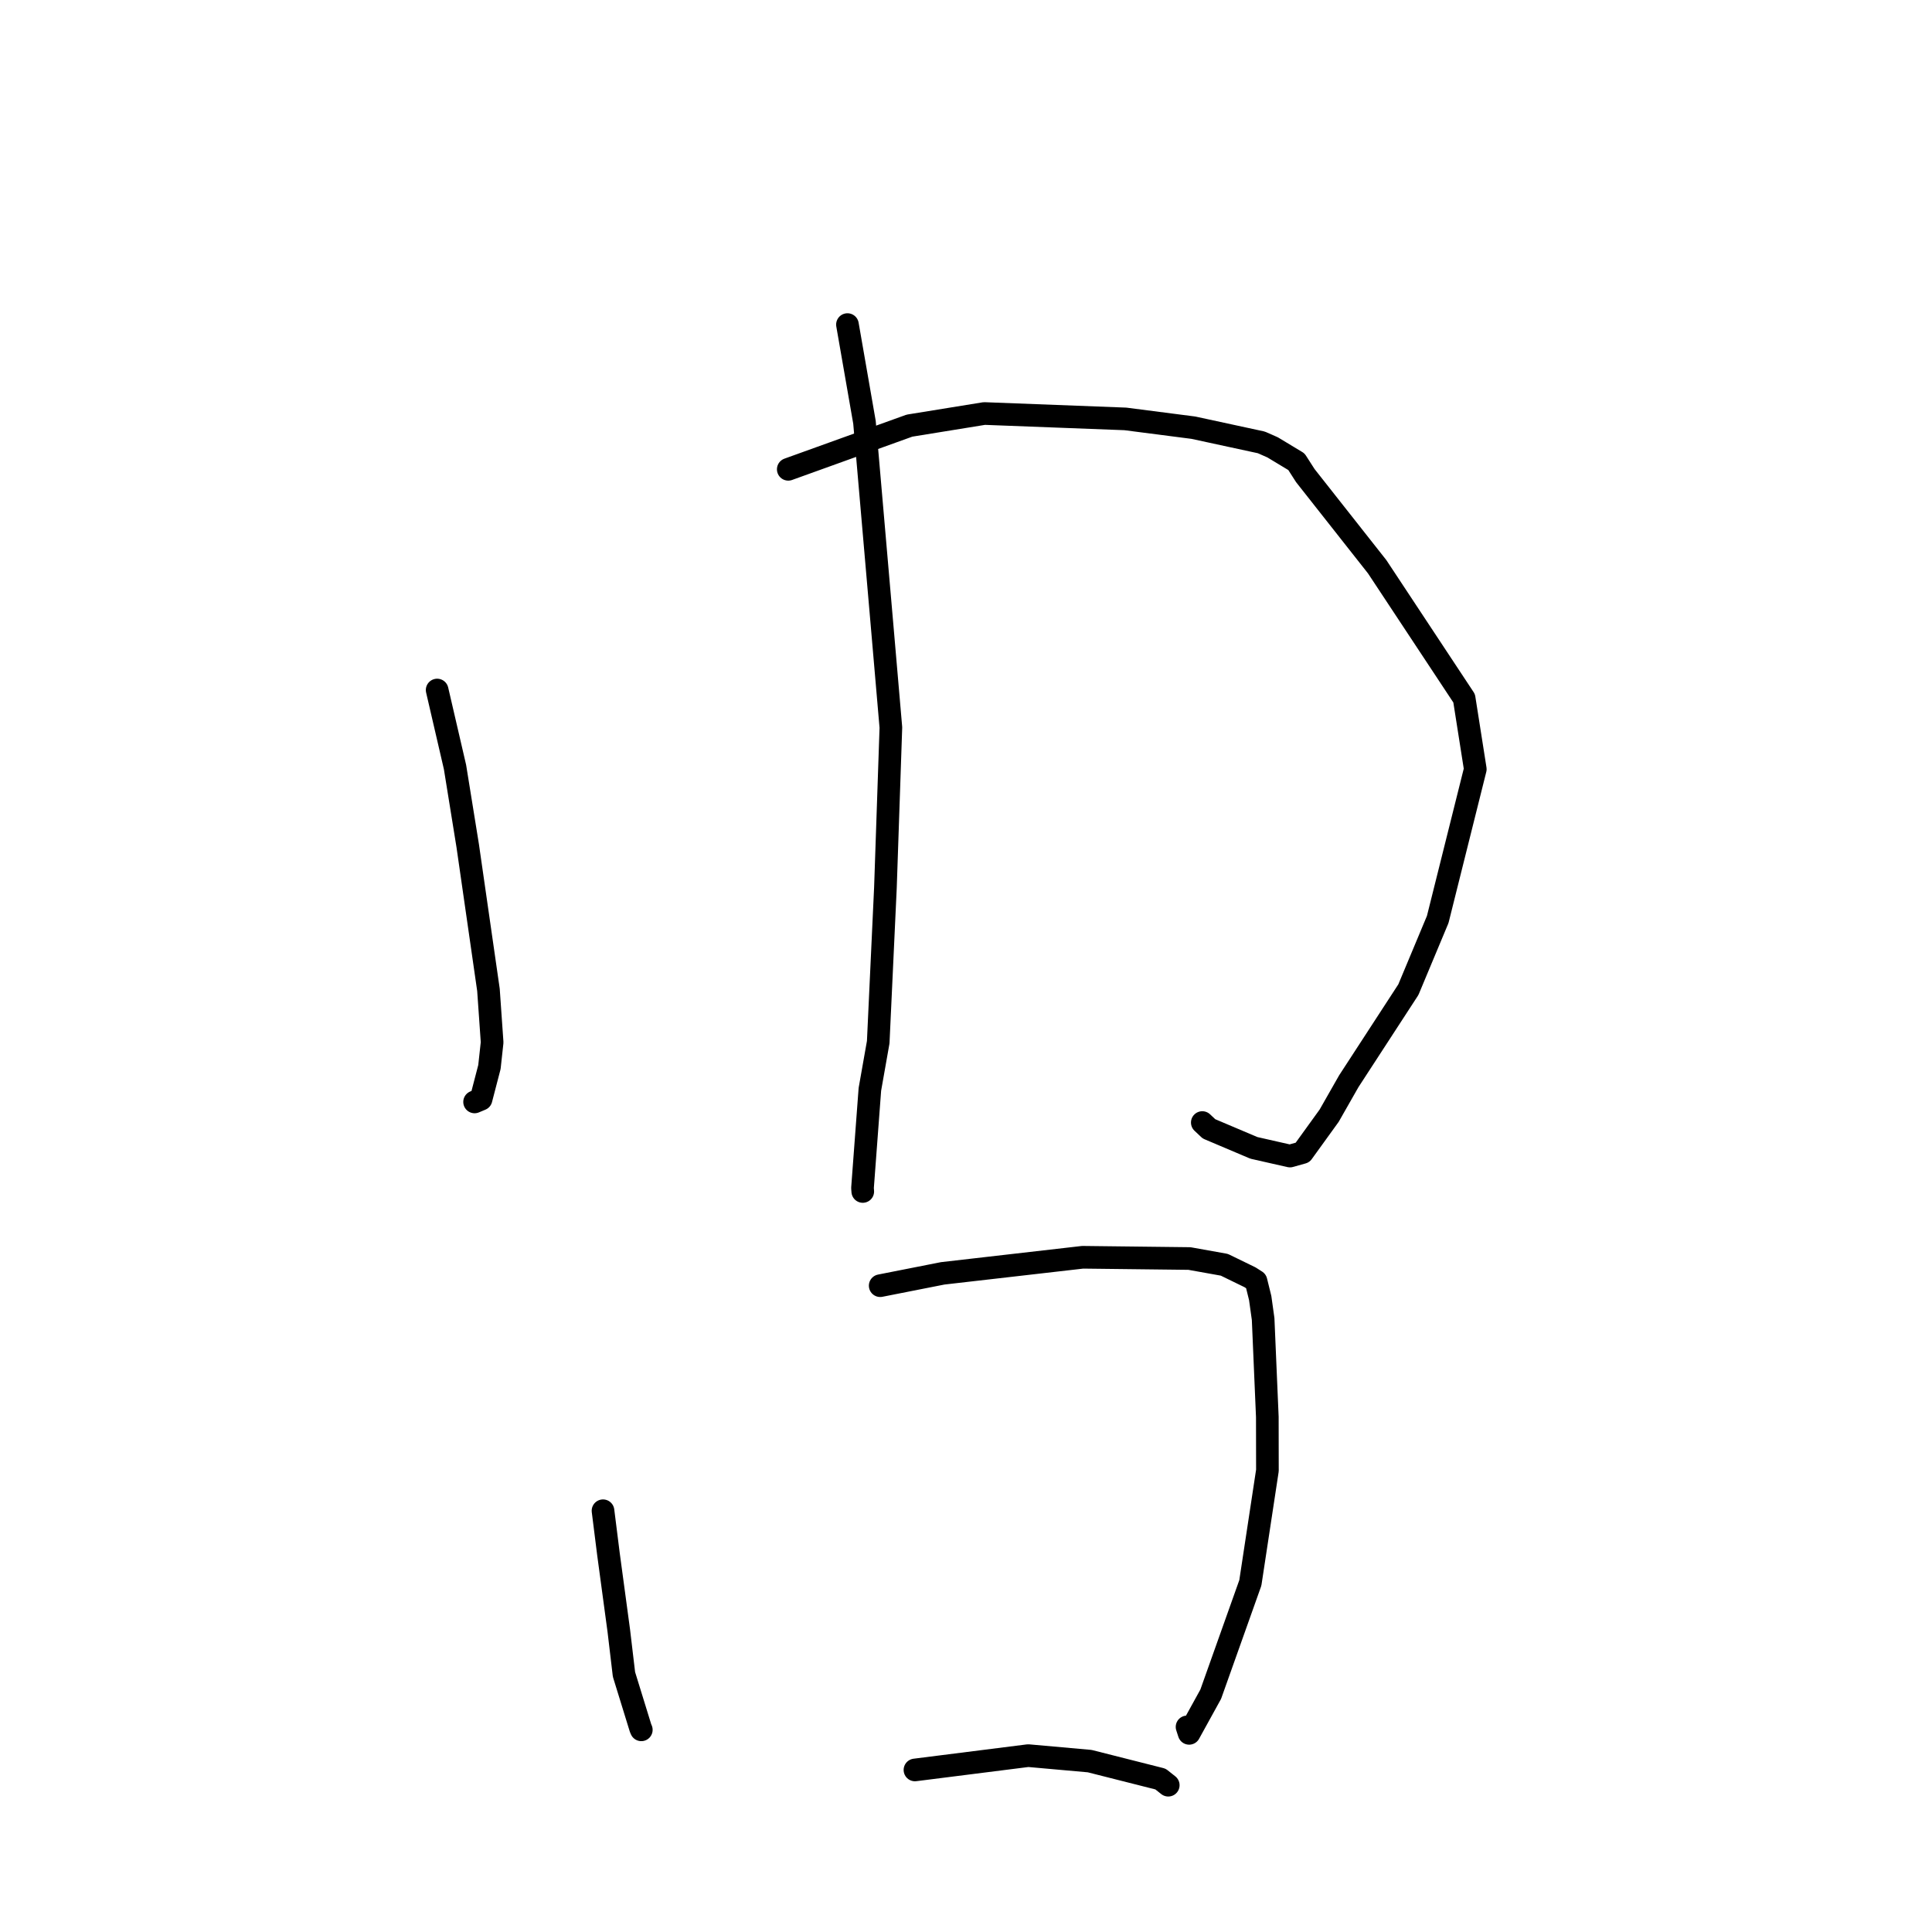 <?xml version="1.0" standalone="no"?>
    <svg width="256" height="256" xmlns="http://www.w3.org/2000/svg" version="1.1">
    <polyline stroke="black" stroke-width="3" stroke-linecap="round" fill="transparent" stroke-linejoin="round" points="57.924 91.432 60.291 101.642 61.974 112.065 64.723 131.162 65.209 138.116 64.852 141.387 63.742 145.652 62.943 145.987 62.886 146.011 " />
        <polyline stroke="black" stroke-width="3" stroke-linecap="round" fill="transparent" stroke-linejoin="round" points="104.449 62.186 120.511 56.4 130.43 54.793 149.114 55.507 158.123 56.67 167.13 58.618 168.623 59.275 171.782 61.18 172.966 63.025 182.485 75.101 194.007 92.532 195.484 101.919 190.506 121.83 186.617 131.134 178.721 143.271 176.12 147.836 172.594 152.716 170.925 153.183 166.146 152.099 160.195 149.577 159.31 148.743 " />
        <polyline stroke="black" stroke-width="3" stroke-linecap="round" fill="transparent" stroke-linejoin="round" points="112.292 43.009 114.548 55.955 116.938 83.55 118.046 96.402 117.324 117.609 116.369 138.093 115.263 144.347 114.286 157.419 114.321 157.876 " />
        <polyline stroke="black" stroke-width="3" stroke-linecap="round" fill="transparent" stroke-linejoin="round" points="79.902 200.182 80.625 205.935 81.994 216.076 82.68 221.864 84.874 228.972 84.977 229.212 " />
        <polyline stroke="black" stroke-width="3" stroke-linecap="round" fill="transparent" stroke-linejoin="round" points="116.63 170.36 124.915 168.725 143.459 166.595 157.608 166.761 162.23 167.589 165.633 169.246 166.428 169.754 166.983 172.001 167.372 174.784 167.927 187.756 167.939 194.844 165.677 209.736 160.427 224.492 157.568 229.678 157.29 228.825 " />
        <polyline stroke="black" stroke-width="3" stroke-linecap="round" fill="transparent" stroke-linejoin="round" points="121.236 234.527 136.244 232.63 144.389 233.357 153.77 235.732 154.8 236.548 " />
        </svg>